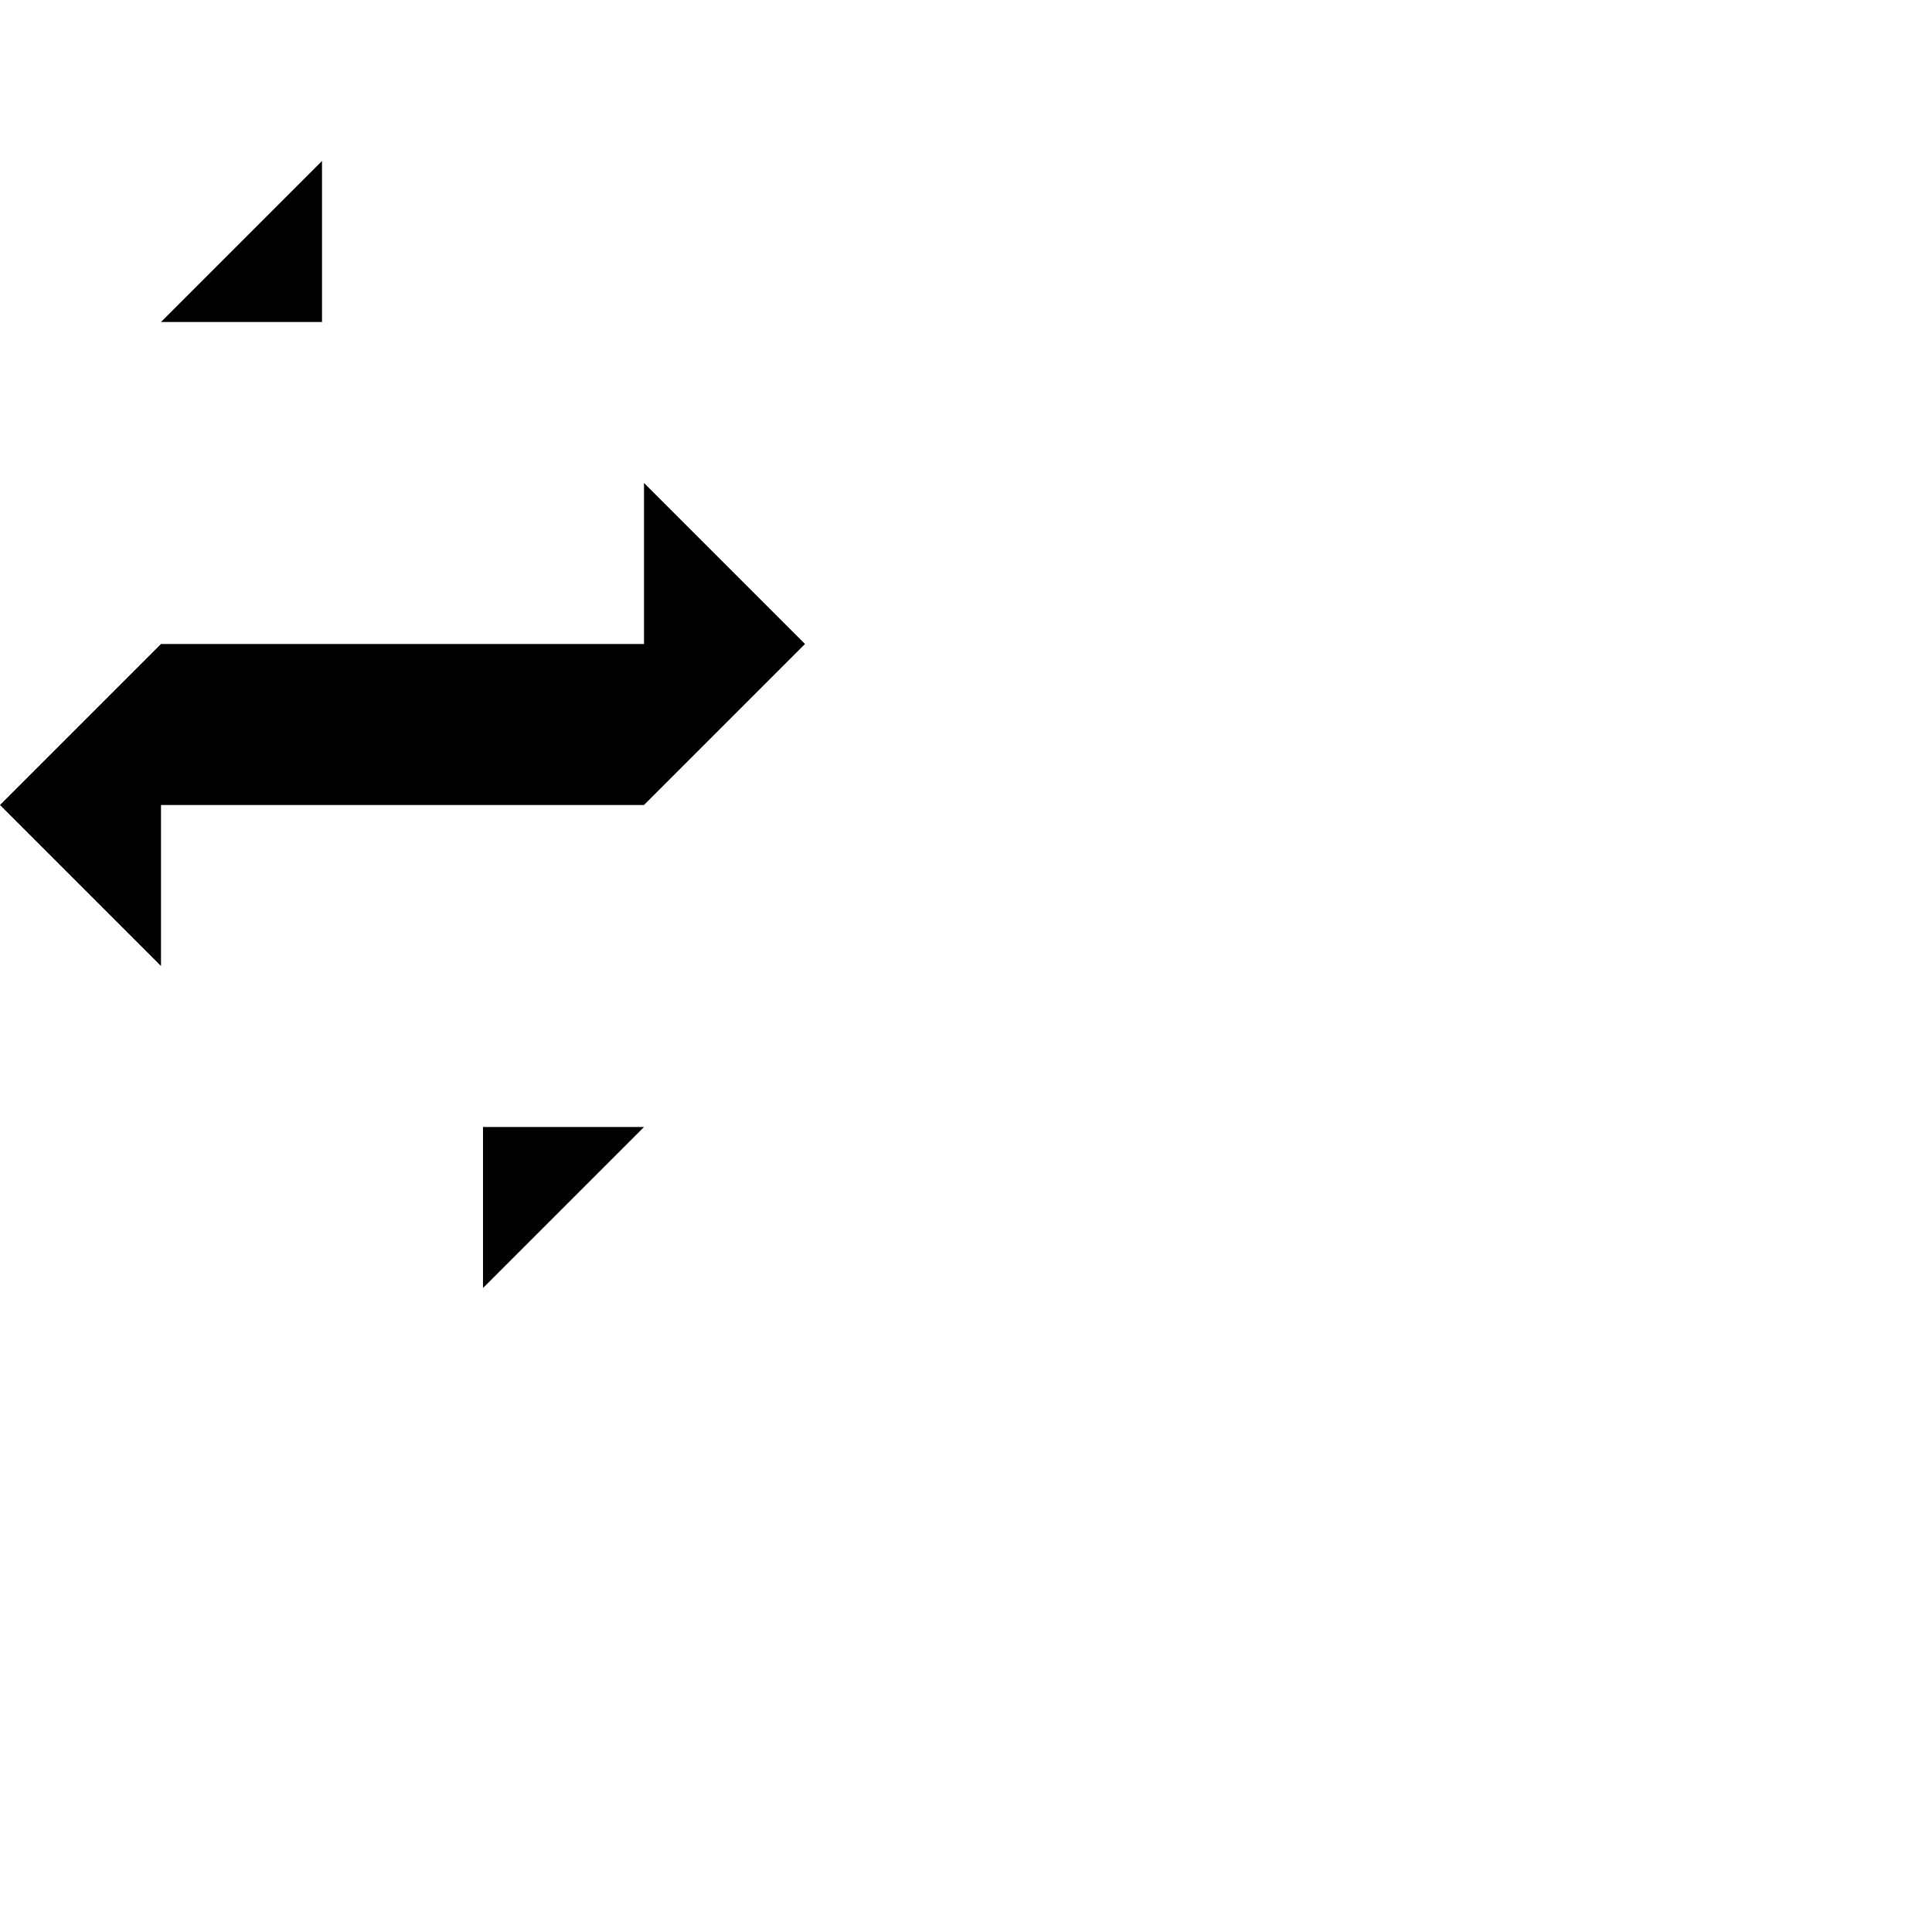 <?xml version="1.0" encoding="UTF-8" standalone="no"?>
<!-- Created with Inkscape (http://www.inkscape.org/) -->

<svg
   xmlns:dc="http://purl.org/dc/elements/1.1/"
   xmlns:cc="http://creativecommons.org/ns#"
   xmlns:rdf="http://www.w3.org/1999/02/22-rdf-syntax-ns#"
   xmlns:svg="http://www.w3.org/2000/svg"
   xmlns="http://www.w3.org/2000/svg"
   xmlns:sodipodi="http://sodipodi.sourceforge.net/DTD/sodipodi-0.dtd"
   xmlns:inkscape="http://www.inkscape.org/namespaces/inkscape"
   width="1e3"
   height="1e3"
   inkscape:version="0.92.3 (2405546, 2018-03-11)"
   sodipodi:docname="0025.svg"
   version="1.1"
   viewBox="0 0 264.583 264.583"
   id="svg864">
  <defs
     id="defs866" />
  <sodipodi:namedview
     id="base"
     bordercolor="#666666"
     borderopacity="1.0"
     inkscape:current-layer="g862"
     inkscape:cx="-246.21413"
     inkscape:cy="323.26044"
     inkscape:document-units="mm"
     inkscape:guide-bbox="true"
     inkscape:lockguides="false"
     inkscape:pagecheckerboard="true"
     inkscape:pageopacity="0"
     inkscape:pageshadow="2"
     inkscape:window-height="1043"
     inkscape:window-maximized="1"
     inkscape:window-width="1873"
     inkscape:window-x="47"
     inkscape:window-y="0"
     inkscape:zoom="0.35355339"
     pagecolor="#ffffff"
     showgrid="true"
     showguides="true"
     units="px">
    <inkscape:grid
       empspacing="0"
       originy="0"
       spacingx="22.049"
       spacingy="22.049"
       type="xygrid"
       units="px"
       id="grid851" />
    <sodipodi:guide
       inkscape:color="rgb(0,0,255)"
       inkscape:label=""
       inkscape:locked="false"
       orientation="0,1"
       position="-16.933,66.146"
       id="guide853" />
  </sodipodi:namedview>
  <g
     transform="translate(0,-32.417)"
     inkscape:groupmode="layer"
     inkscape:label="Layer 1"
     id="g862">
    <path
       id="path4483"
       d="M 22.049,120.611 H 88.194 V 98.562 l 22.049,22.049 -22.049,22.049 H 22.049 v 22.049 L 0,142.66 Z"
       inkscape:connector-curvature="0" />
    <path
       id="path4485"
       d="M 44.097,54.465 22.049,76.514 H 44.097 Z"
       inkscape:connector-curvature="0" />
    <path
       id="path4487"
       d="m 66.146,186.757 v 22.049 l 22.049,-22.049 z"
       inkscape:connector-curvature="0" />
  </g>
</svg>

